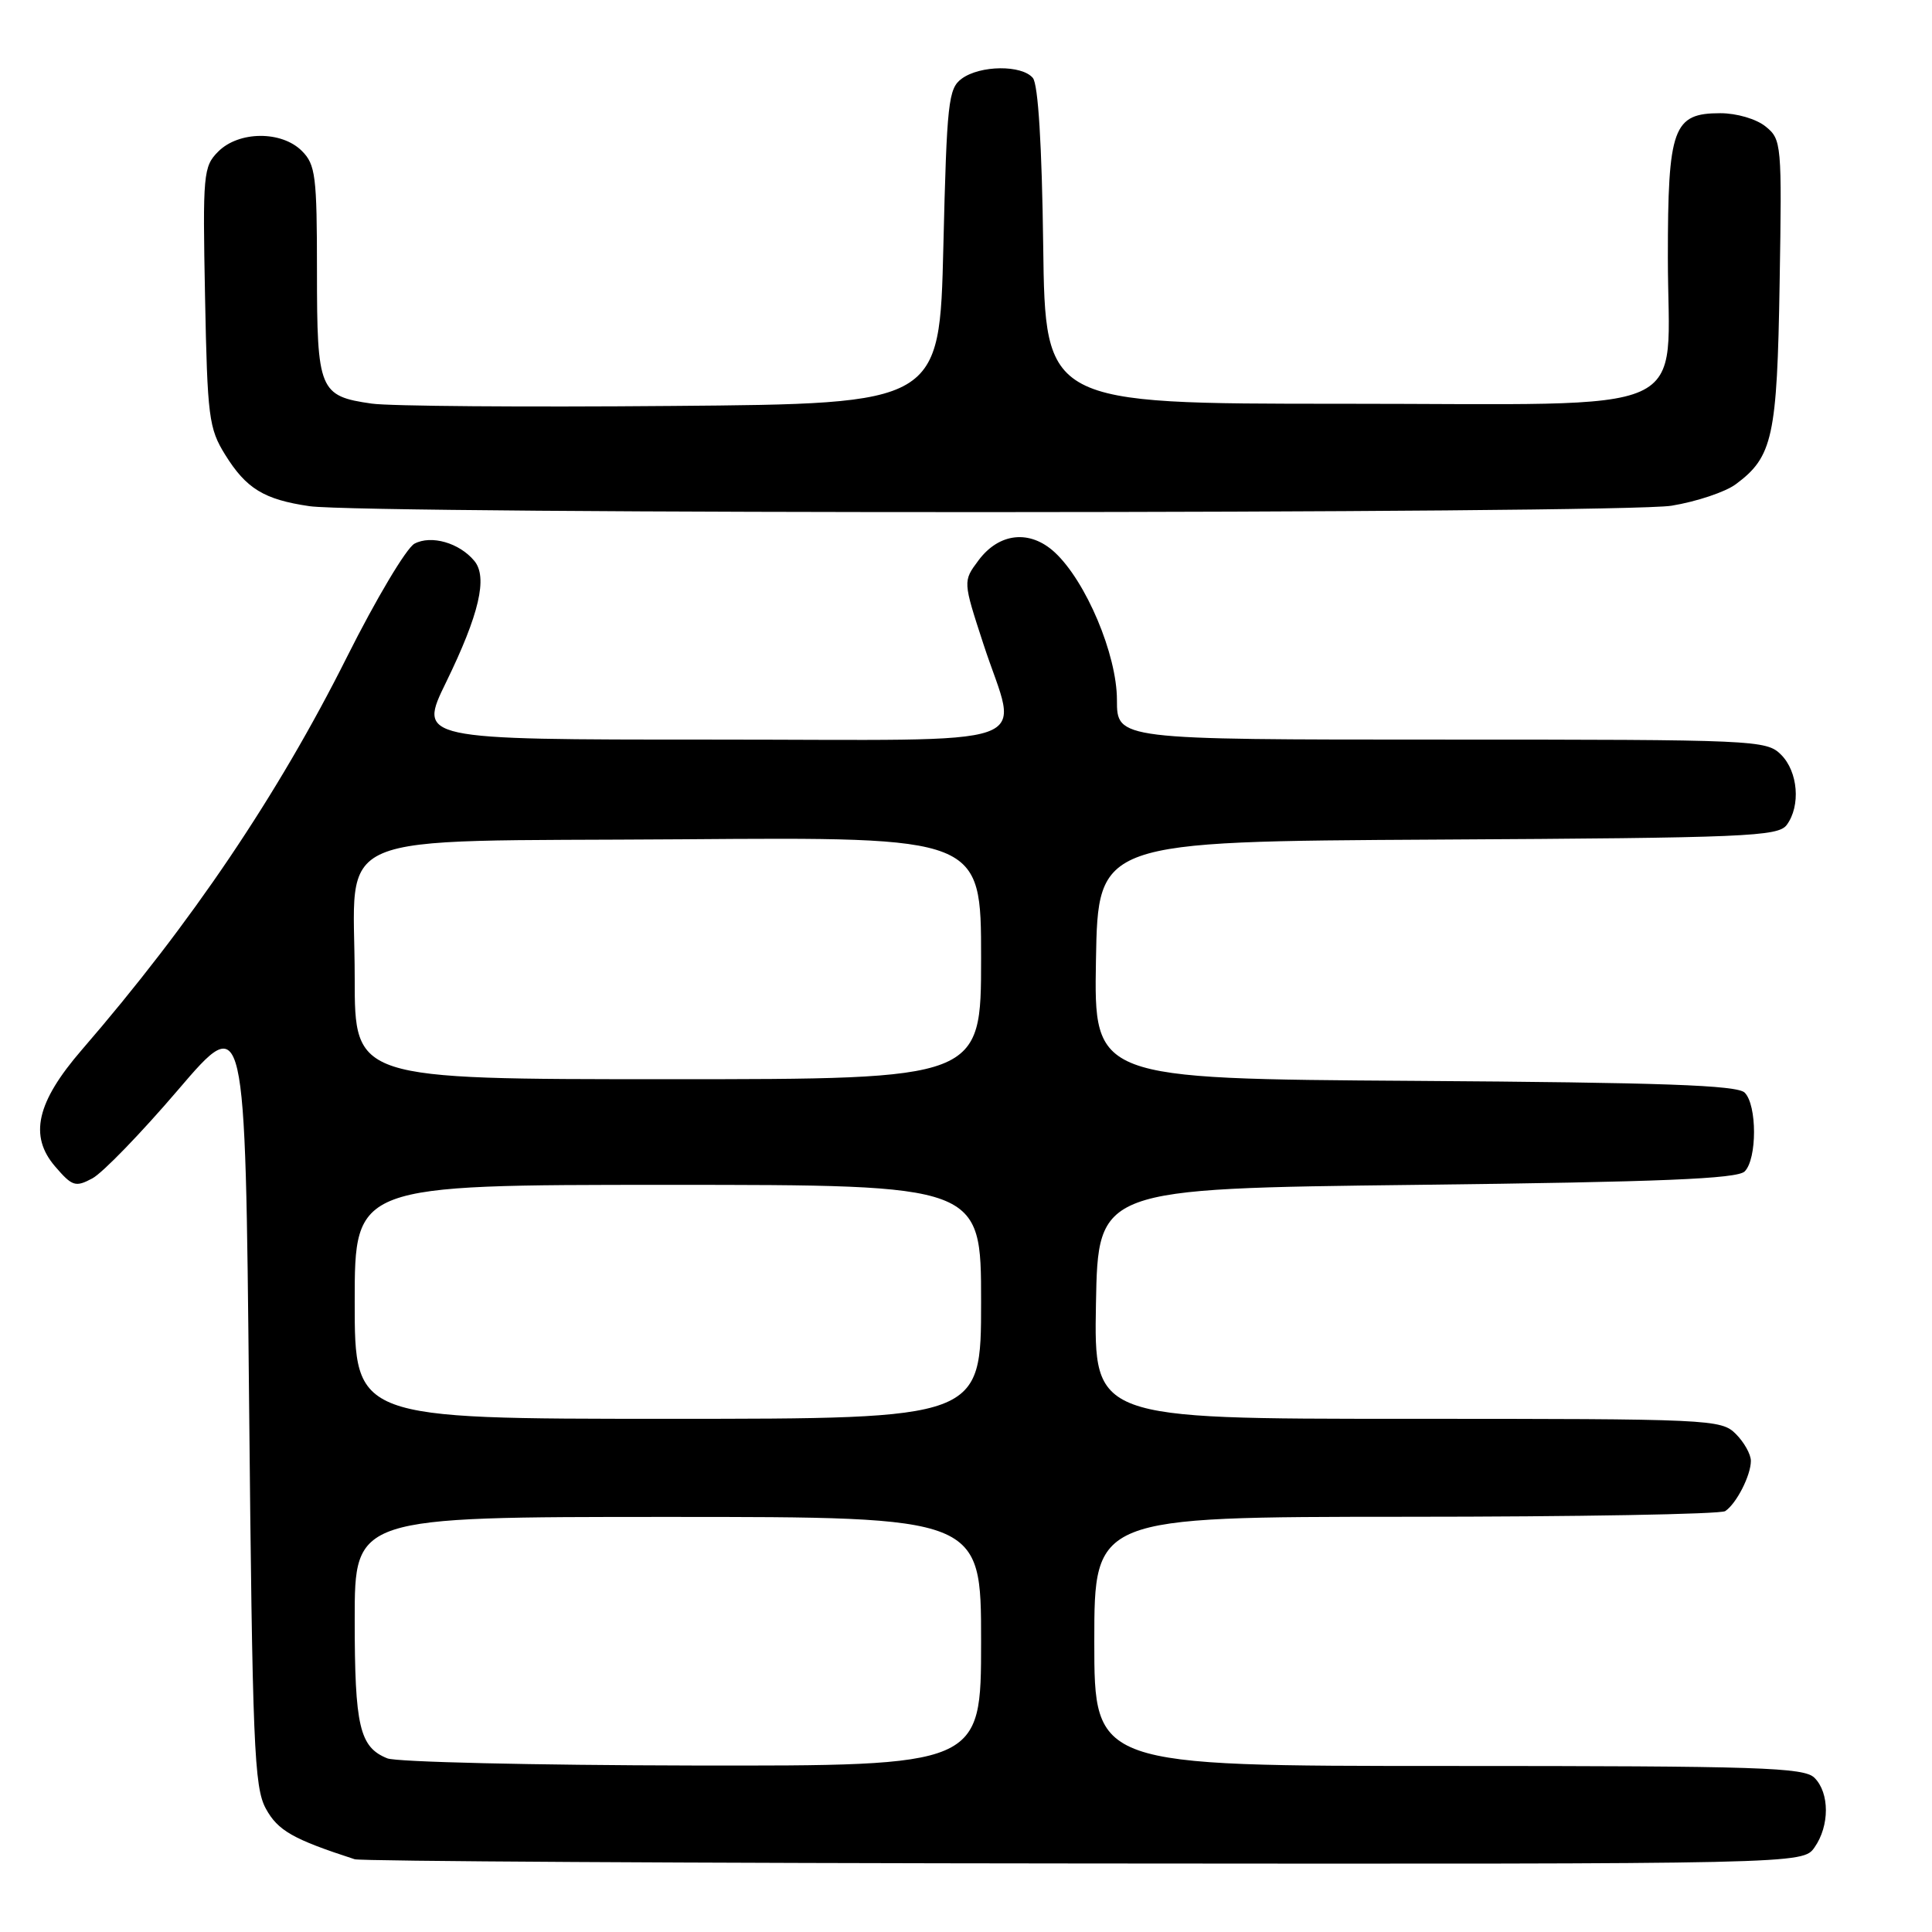 <?xml version="1.0" encoding="UTF-8" standalone="no"?>
<!DOCTYPE svg PUBLIC "-//W3C//DTD SVG 1.1//EN" "http://www.w3.org/Graphics/SVG/1.1/DTD/svg11.dtd" >
<svg xmlns="http://www.w3.org/2000/svg" xmlns:xlink="http://www.w3.org/1999/xlink" version="1.1" viewBox="0 0 256 256">
 <g >
 <path fill="currentColor"
d=" M 240.44 244.78 C 242.44 241.92 242.44 237.58 240.43 235.57 C 239.04 234.19 233.26 234.00 191.93 234.00 C 145.00 234.00 145.00 234.00 145.00 217.50 C 145.00 201.00 145.00 201.00 186.25 200.98 C 208.94 200.98 228.00 200.64 228.60 200.23 C 230.09 199.24 232.00 195.49 232.00 193.57 C 232.00 192.70 231.10 191.10 230.00 190.00 C 228.06 188.06 226.67 188.00 186.47 188.00 C 144.95 188.00 144.95 188.00 145.22 172.75 C 145.50 157.50 145.50 157.50 187.70 157.00 C 220.07 156.62 230.20 156.20 231.18 155.22 C 232.83 153.57 232.83 146.43 231.18 144.78 C 230.19 143.79 220.25 143.44 187.43 143.22 C 144.95 142.94 144.95 142.94 145.22 127.22 C 145.50 111.50 145.50 111.50 190.50 111.25 C 231.39 111.02 235.61 110.84 236.75 109.31 C 238.62 106.78 238.26 102.26 236.00 100.00 C 234.06 98.06 232.67 98.00 191.00 98.00 C 148.00 98.00 148.00 98.00 148.00 92.75 C 148.00 86.73 143.89 77.00 139.74 73.17 C 136.45 70.15 132.38 70.59 129.65 74.26 C 127.59 77.02 127.59 77.02 130.30 85.32 C 134.91 99.48 139.13 98.00 94.20 98.00 C 55.40 98.00 55.40 98.00 59.11 90.40 C 63.50 81.40 64.65 76.48 62.85 74.32 C 60.87 71.93 57.14 70.86 54.92 72.04 C 53.85 72.62 49.83 79.36 45.99 87.02 C 36.80 105.37 25.36 122.32 10.84 139.11 C 4.84 146.05 3.82 150.52 7.31 154.57 C 9.57 157.20 10.00 157.34 12.24 156.14 C 13.59 155.42 18.70 150.14 23.59 144.42 C 32.50 134.00 32.50 134.00 33.00 185.25 C 33.45 231.34 33.67 236.82 35.23 239.66 C 36.82 242.57 38.83 243.71 47.00 246.36 C 47.83 246.62 91.34 246.88 143.69 246.92 C 238.89 247.00 238.89 247.00 240.44 244.78 Z  M 221.49 67.01 C 224.79 66.47 228.62 65.19 229.99 64.17 C 234.90 60.54 235.48 57.91 235.81 37.51 C 236.12 19.03 236.07 18.47 233.95 16.76 C 232.72 15.76 230.11 15.00 227.95 15.00 C 221.69 15.00 221.00 16.90 221.00 34.11 C 221.00 55.60 225.68 53.50 177.84 53.50 C 138.50 53.50 138.50 53.50 138.23 32.58 C 138.06 19.20 137.56 11.18 136.86 10.33 C 135.40 8.58 129.89 8.63 127.44 10.42 C 125.66 11.72 125.46 13.52 125.00 32.67 C 124.50 53.50 124.50 53.50 89.00 53.79 C 69.47 53.96 51.59 53.82 49.26 53.48 C 42.31 52.49 42.00 51.74 42.00 35.93 C 42.00 23.33 41.81 21.81 40.00 20.00 C 37.31 17.31 31.65 17.35 28.92 20.08 C 26.94 22.06 26.85 23.04 27.17 39.33 C 27.48 55.28 27.67 56.77 29.84 60.26 C 32.63 64.75 34.98 66.19 41.00 67.07 C 48.40 68.16 214.81 68.10 221.49 67.01 Z  M 51.32 232.99 C 47.64 231.51 47.00 228.76 47.00 214.57 C 47.00 201.00 47.00 201.00 88.50 201.00 C 130.00 201.00 130.00 201.00 130.00 217.50 C 130.00 234.00 130.00 234.00 91.75 233.94 C 70.71 233.90 52.52 233.48 51.32 232.99 Z  M 47.00 172.50 C 47.00 157.00 47.00 157.00 88.50 157.00 C 130.00 157.00 130.00 157.00 130.00 172.50 C 130.00 188.00 130.00 188.00 88.50 188.00 C 47.00 188.00 47.00 188.00 47.00 172.50 Z  M 47.00 129.61 C 47.00 109.64 42.46 111.56 90.41 111.21 C 130.00 110.91 130.00 110.91 130.00 126.96 C 130.00 143.00 130.00 143.00 88.50 143.00 C 47.00 143.00 47.00 143.00 47.00 129.61 Z "/>
</g>
</svg>